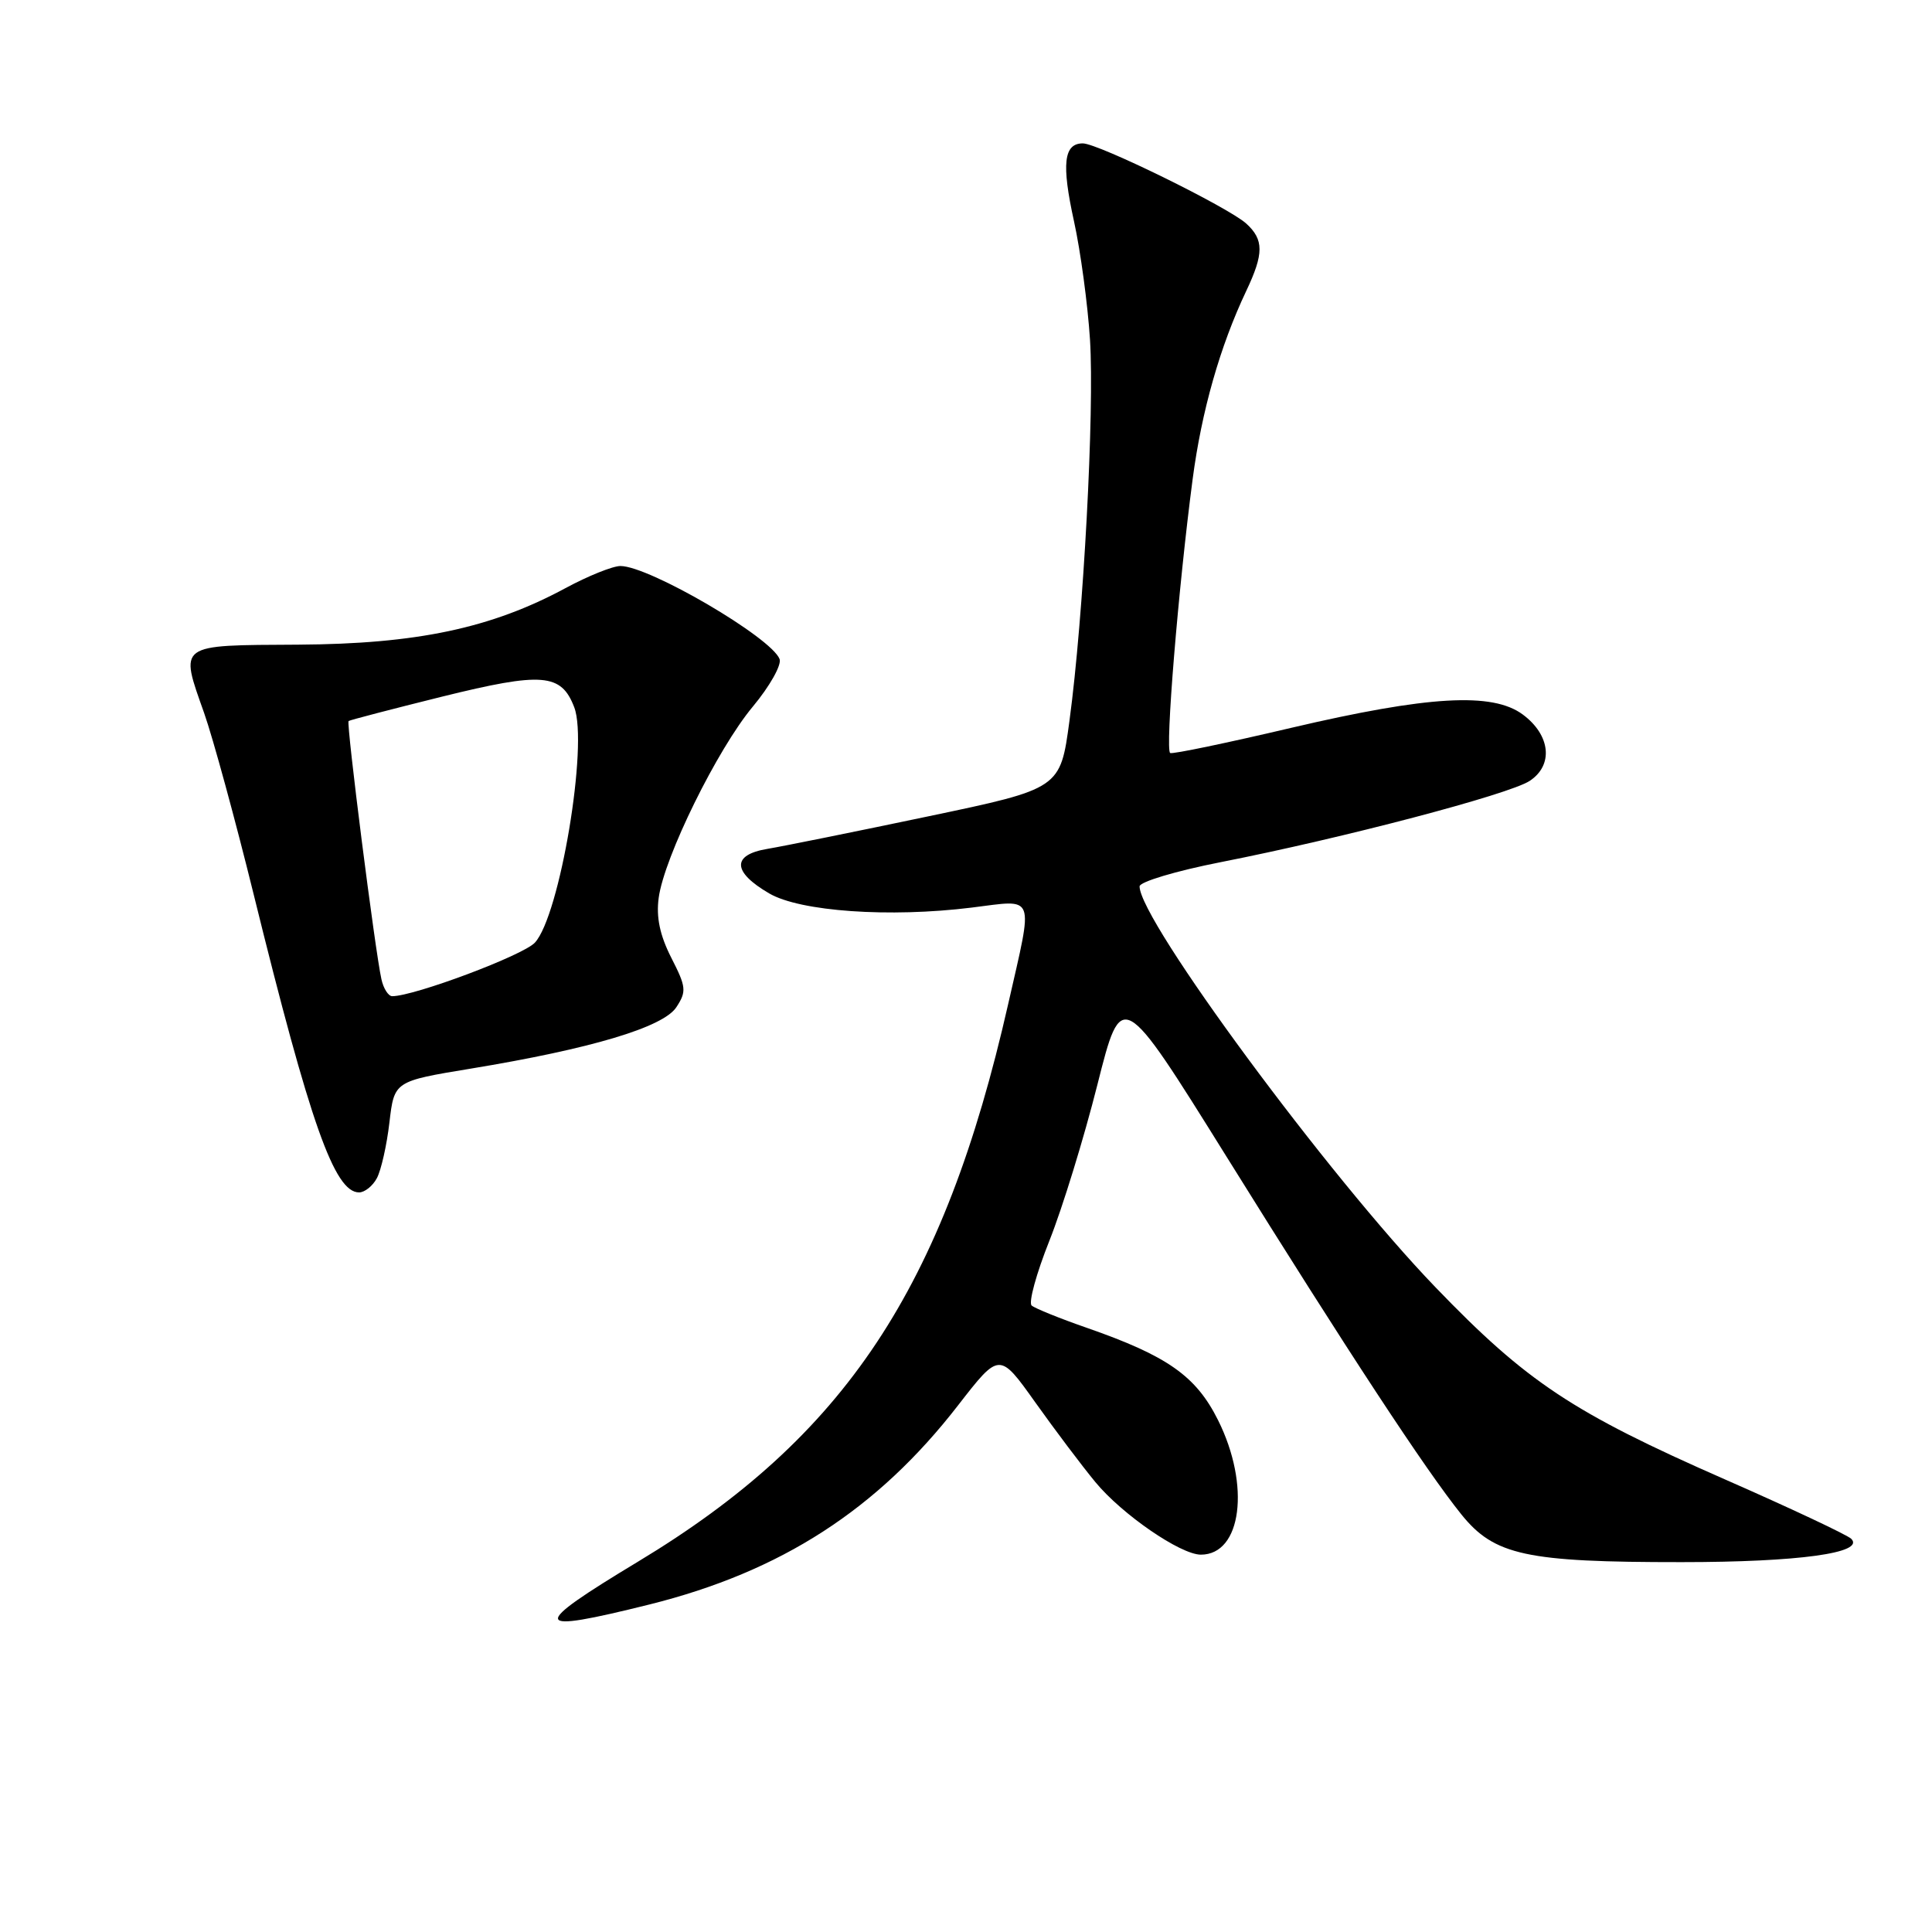<?xml version="1.0" encoding="UTF-8" standalone="no"?>
<!DOCTYPE svg PUBLIC "-//W3C//DTD SVG 1.1//EN" "http://www.w3.org/Graphics/SVG/1.1/DTD/svg11.dtd" >
<svg xmlns="http://www.w3.org/2000/svg" xmlns:xlink="http://www.w3.org/1999/xlink" version="1.1" viewBox="0 0 256 256">
 <g >
 <path fill="currentColor"
d=" M 86.06 212.60 C 103.50 208.25 116.26 200.02 126.96 186.20 C 132.43 179.15 132.43 179.15 137.18 185.82 C 139.80 189.50 143.37 194.24 145.13 196.37 C 148.66 200.66 156.43 206.00 159.12 206.00 C 164.53 206.00 165.71 196.82 161.40 188.18 C 158.48 182.33 154.71 179.67 144.00 175.94 C 140.43 174.70 137.14 173.37 136.70 172.99 C 136.26 172.61 137.32 168.75 139.05 164.40 C 140.78 160.06 143.64 150.75 145.41 143.73 C 148.63 130.96 148.63 130.96 162.50 153.23 C 178.65 179.17 188.92 194.81 193.64 200.67 C 198.01 206.09 202.21 207.00 222.80 206.99 C 238.32 206.99 247.17 205.77 245.30 203.90 C 244.79 203.39 237.27 199.85 228.59 196.04 C 208.39 187.17 202.31 183.14 190.19 170.55 C 176.03 155.85 151.00 121.94 151.00 117.45 C 151.00 116.85 155.84 115.40 161.75 114.24 C 178.06 111.03 199.93 105.27 202.68 103.48 C 205.87 101.39 205.46 97.41 201.78 94.68 C 197.76 91.69 189.23 92.19 171.06 96.45 C 162.61 98.44 155.41 99.94 155.06 99.78 C 154.36 99.48 156.13 77.93 158.03 63.50 C 159.22 54.46 161.66 45.88 165.13 38.56 C 167.48 33.61 167.48 31.75 165.13 29.62 C 162.73 27.45 145.51 19.00 143.48 19.00 C 140.95 19.00 140.64 21.72 142.31 29.32 C 143.18 33.27 144.13 40.33 144.43 45.00 C 145.03 54.50 143.57 81.73 141.71 95.50 C 140.50 104.50 140.50 104.50 123.00 108.17 C 113.38 110.19 103.78 112.13 101.69 112.48 C 96.94 113.27 97.03 115.53 101.92 118.38 C 106.02 120.78 117.87 121.61 128.75 120.26 C 137.33 119.20 136.96 118.20 133.58 133.08 C 125.04 170.72 112.00 190.37 84.55 206.92 C 70.05 215.67 70.27 216.53 86.06 212.60 Z  M 49.94 156.11 C 50.50 155.06 51.25 151.75 51.60 148.74 C 52.24 143.27 52.24 143.27 62.37 141.60 C 78.34 138.97 87.87 136.12 89.62 133.46 C 90.99 131.37 90.93 130.78 88.95 126.91 C 87.44 123.94 86.93 121.54 87.28 118.97 C 88.00 113.59 95.05 99.26 99.76 93.62 C 102.00 90.93 103.59 88.10 103.30 87.33 C 102.19 84.46 86.02 75.00 82.21 75.00 C 81.19 75.00 77.91 76.32 74.93 77.93 C 65.09 83.24 55.23 85.33 39.51 85.42 C 23.40 85.51 23.78 85.23 27.06 94.51 C 28.22 97.81 31.17 108.60 33.61 118.50 C 41.12 148.96 44.32 158.00 47.58 158.00 C 48.32 158.00 49.39 157.15 49.94 156.11 Z  M 50.54 129.75 C 49.70 126.01 45.86 95.80 46.19 95.54 C 46.36 95.41 51.93 93.96 58.57 92.31 C 71.88 89.02 74.37 89.22 76.09 93.72 C 77.98 98.64 74.17 121.37 70.87 124.91 C 69.30 126.60 54.89 132.00 51.97 132.00 C 51.46 132.00 50.81 130.99 50.54 129.75 Z "/>
</g>
</svg>